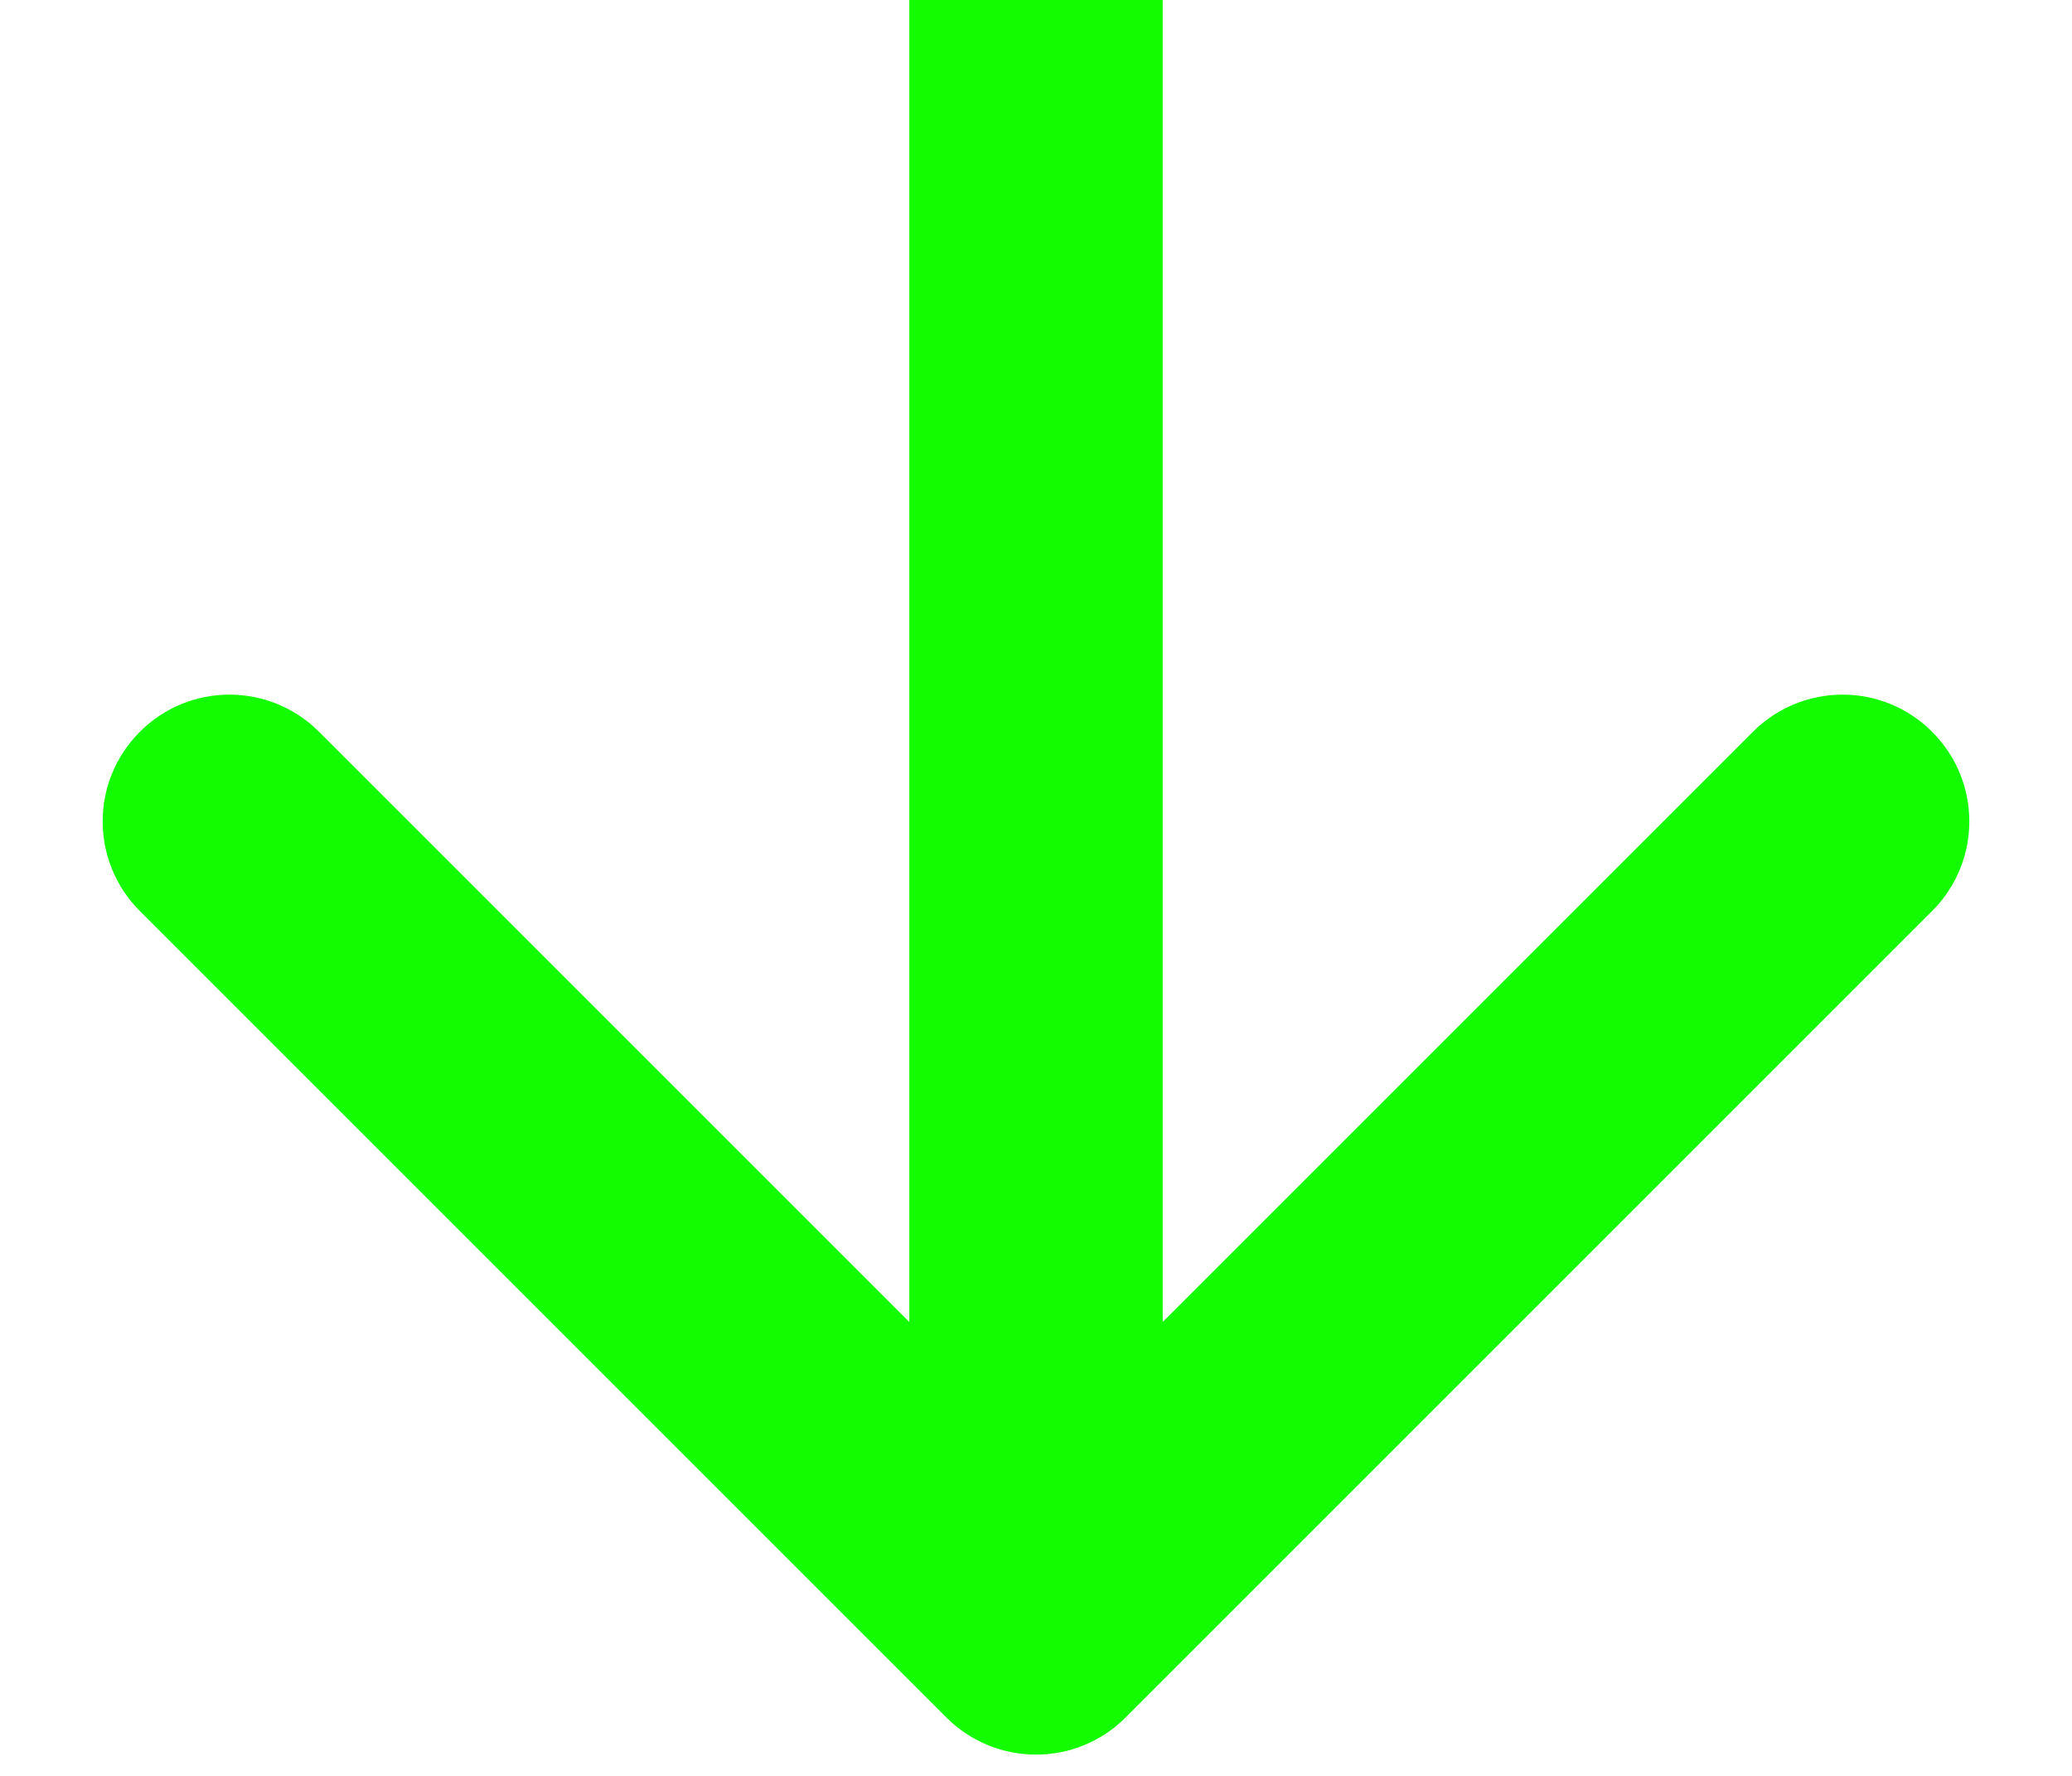 <svg width="14" height="12" viewBox="0 0 14 12" fill="none" xmlns="http://www.w3.org/2000/svg">
    <path d="M6.394 11.605C6.729 11.94 7.271 11.94 7.606 11.605L13.055 6.156C13.39 5.821 13.39 5.279 13.055 4.945C12.721 4.61 12.179 4.61 11.844 4.945L7 9.789L2.156 4.945C1.821 4.61 1.279 4.61 0.945 4.945C0.61 5.279 0.61 5.821 0.945 6.156L6.394 11.605ZM6.144 -3.74322e-08L6.144 11L7.856 11L7.856 3.74322e-08L6.144 -3.74322e-08Z" fill="#14FC00"/>
    </svg>
    